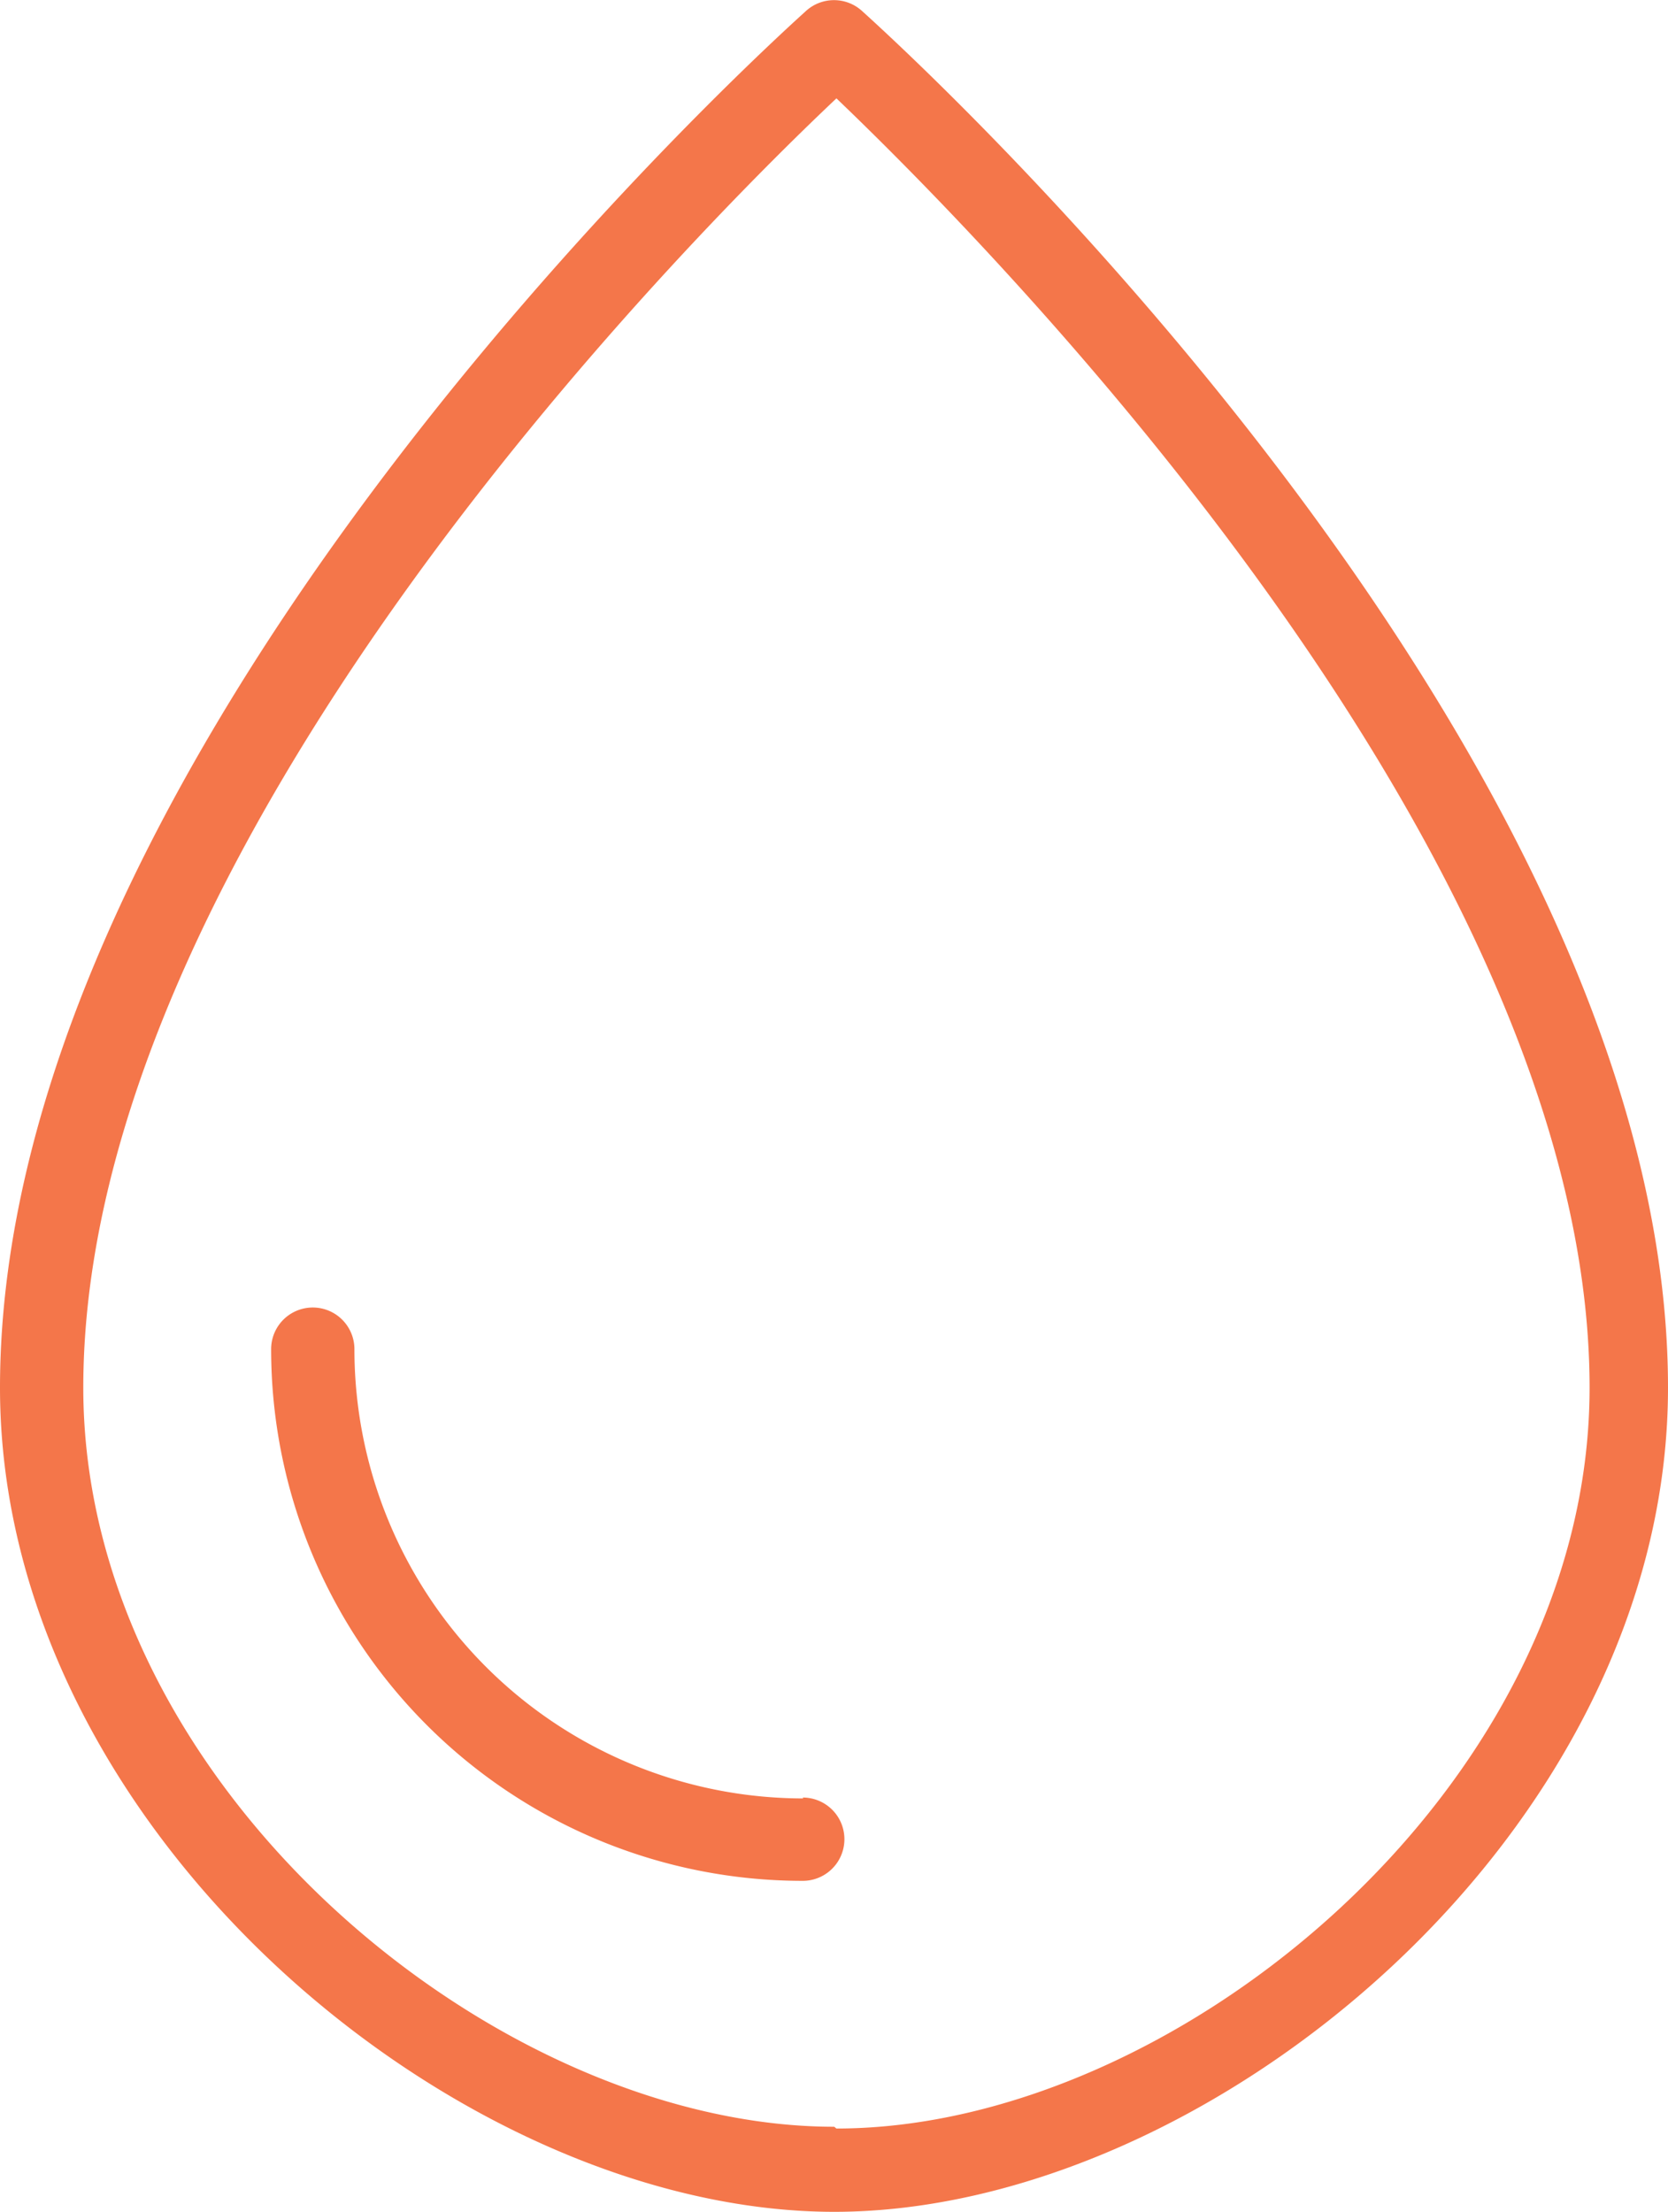 <svg xmlns="http://www.w3.org/2000/svg" viewBox="0 0 37.65 49.92"><defs><style>.cls-1{fill:#f4764a;}</style></defs><g id="Layer_2" data-name="Layer 2"><g id="Layer_1-2" data-name="Layer 1"><path class="cls-1" d="M18.83,48C11.2,48,1.88,40.33,1.88,31.32c0-12.13,13.49-25.79,17-29.1,3.46,3.31,17,17,17,29.1,0,9-9.32,16.72-17,16.72M19.46.25a.94.94,0,0,0-1.27,0C15.15,3,0,17.68,0,31.32c0,10,10.35,18.6,18.83,18.6s18.82-8.58,18.82-18.6C37.65,17.69,22.5,3,19.46.25"/><path class="cls-1" d="M18.13,40.59A10.14,10.14,0,0,1,8,30.45a.94.94,0,0,0-1.88,0,12,12,0,0,0,12,12,.94.94,0,0,0,0-1.88"/></g></g></svg>